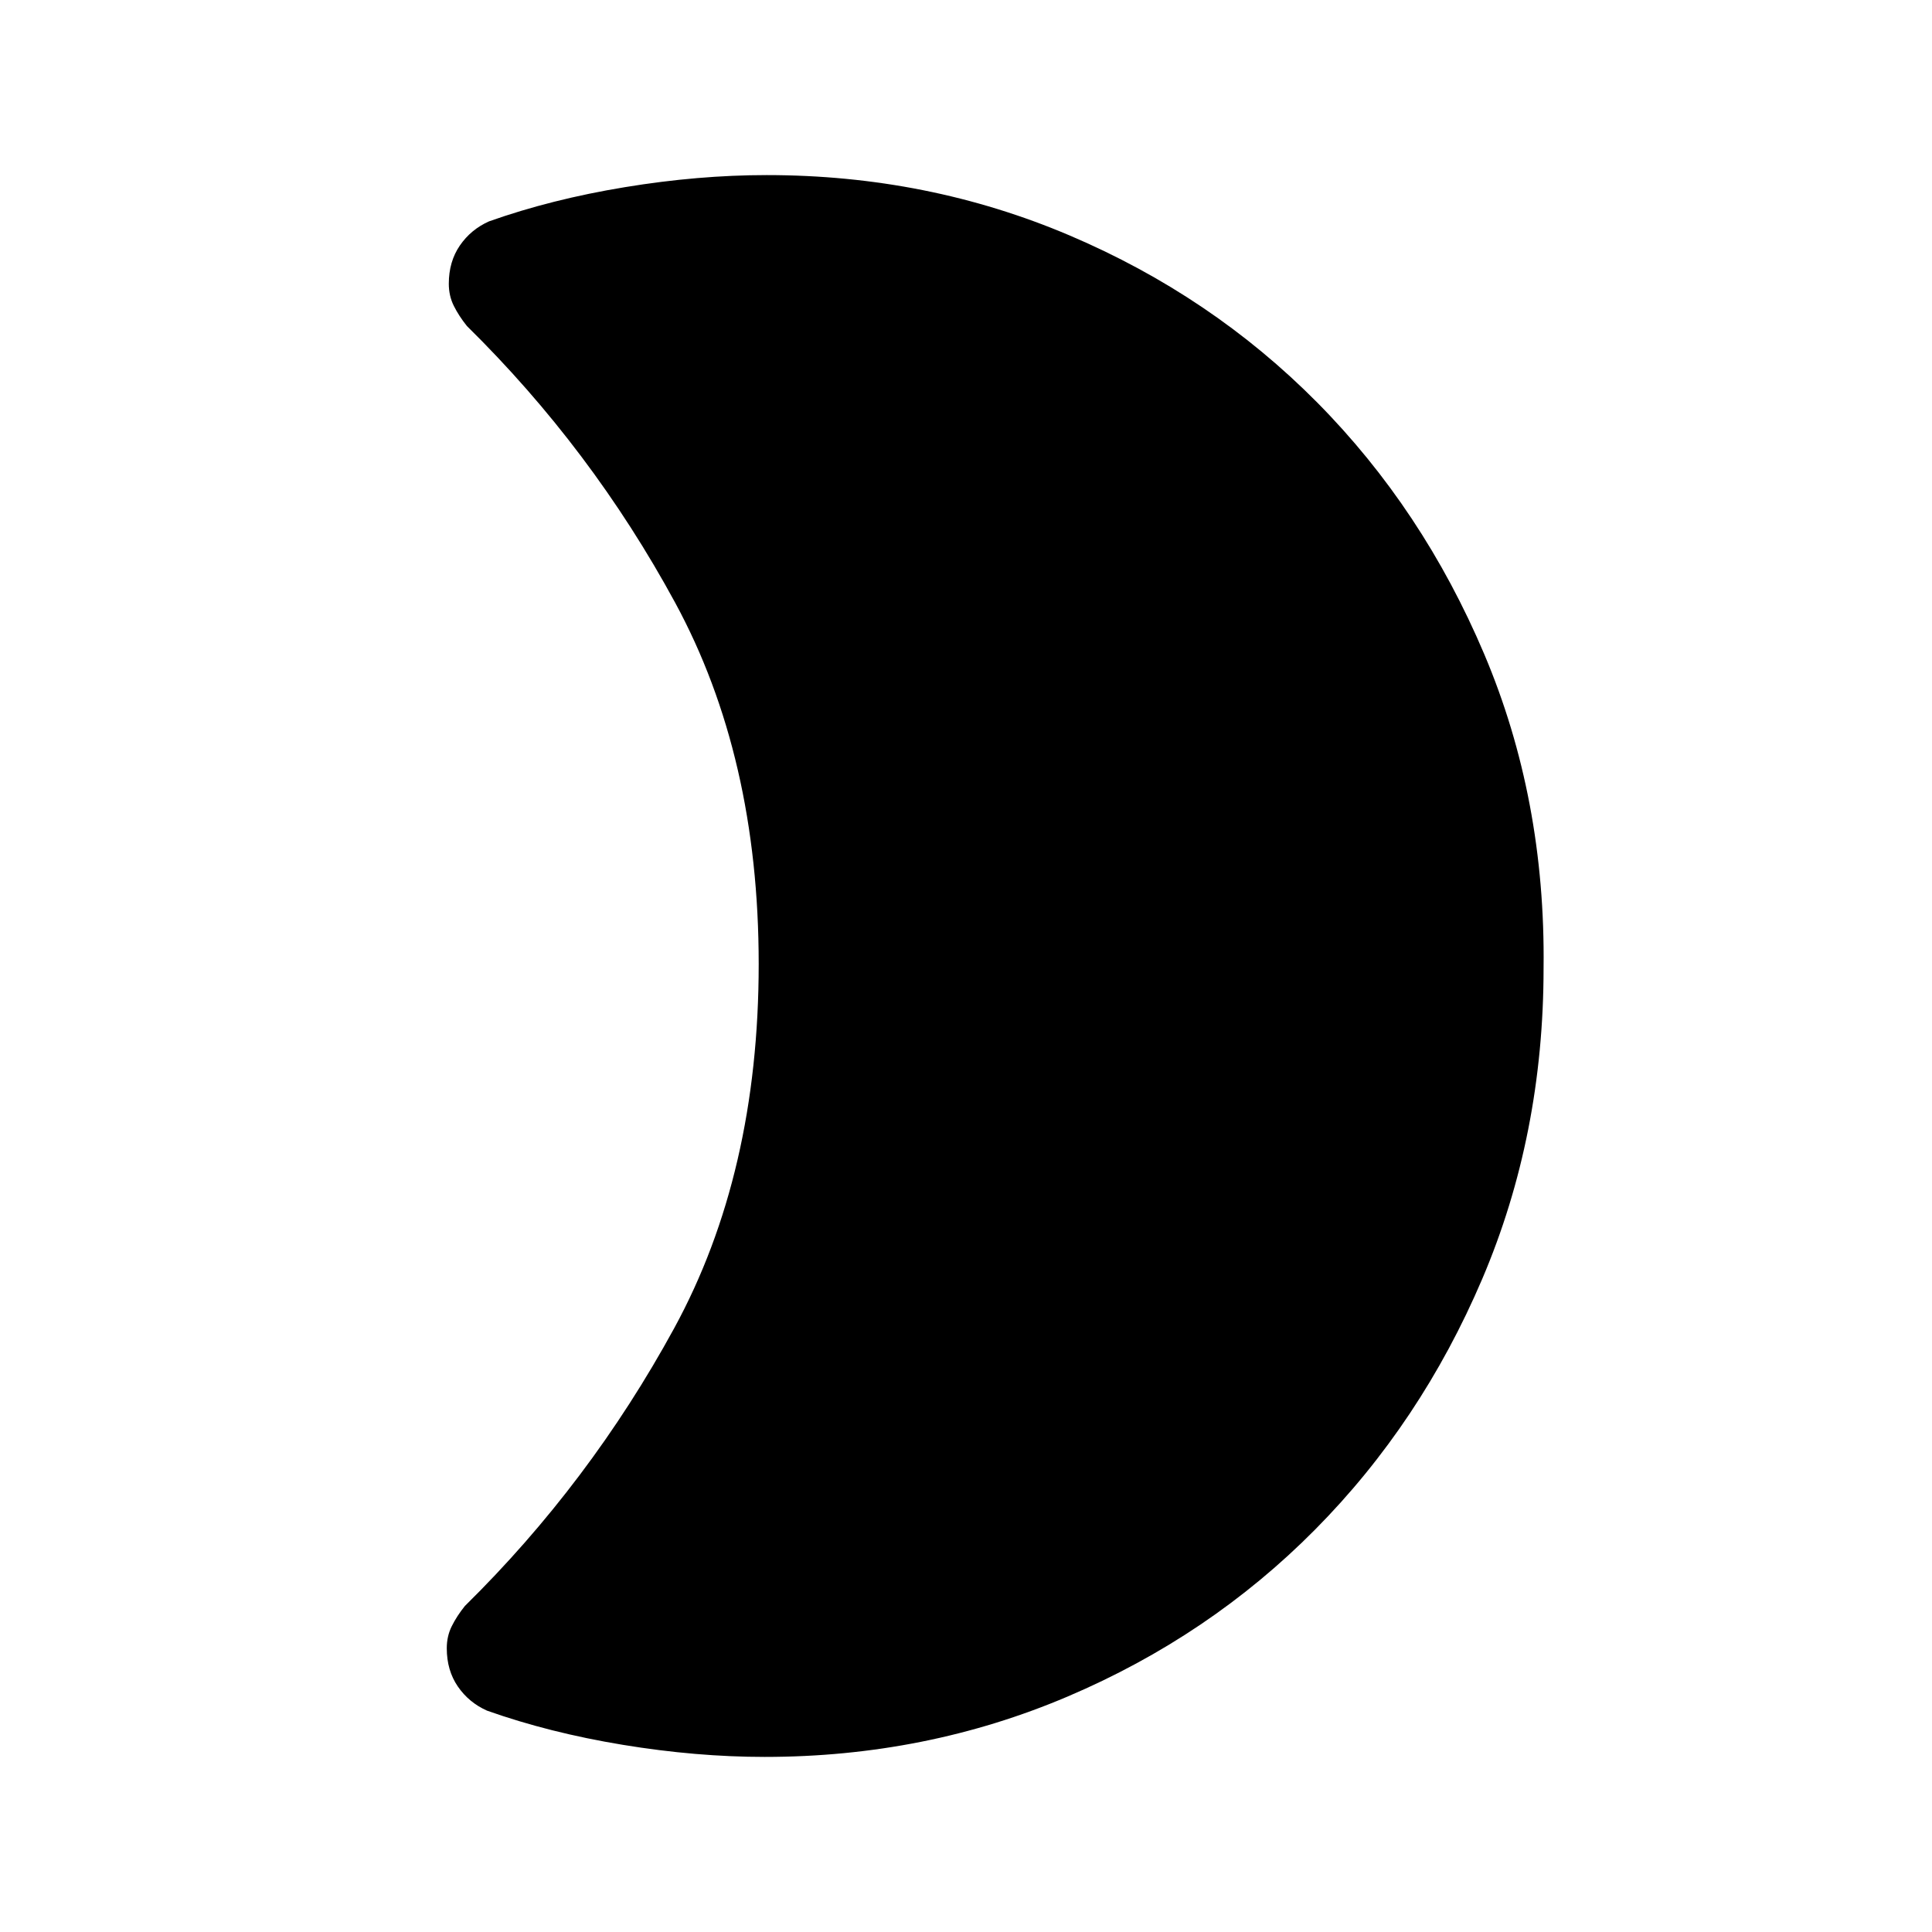 <svg xmlns="http://www.w3.org/2000/svg" height="40" width="40"><path d="M31.958 20.042q0 3.458-1.27 6.437-1.271 2.979-3.459 5.188-2.187 2.208-5.125 3.458-2.937 1.25-6.271 1.25-1.416 0-2.937-.25t-2.813-.708q-.375-.167-.604-.5-.229-.334-.229-.792 0-.25.104-.458.104-.209.271-.417 2.583-2.542 4.333-5.75t1.75-7.542q0-4.291-1.729-7.479Q12.25 9.292 9.667 6.75q-.167-.208-.271-.417-.104-.208-.104-.458 0-.458.229-.792.229-.333.604-.5 1.292-.458 2.813-.708 1.52-.25 2.937-.25 3.333 0 6.271 1.25 2.937 1.25 5.125 3.458 2.187 2.209 3.458 5.209 1.271 3 1.229 6.5Z"/></svg>